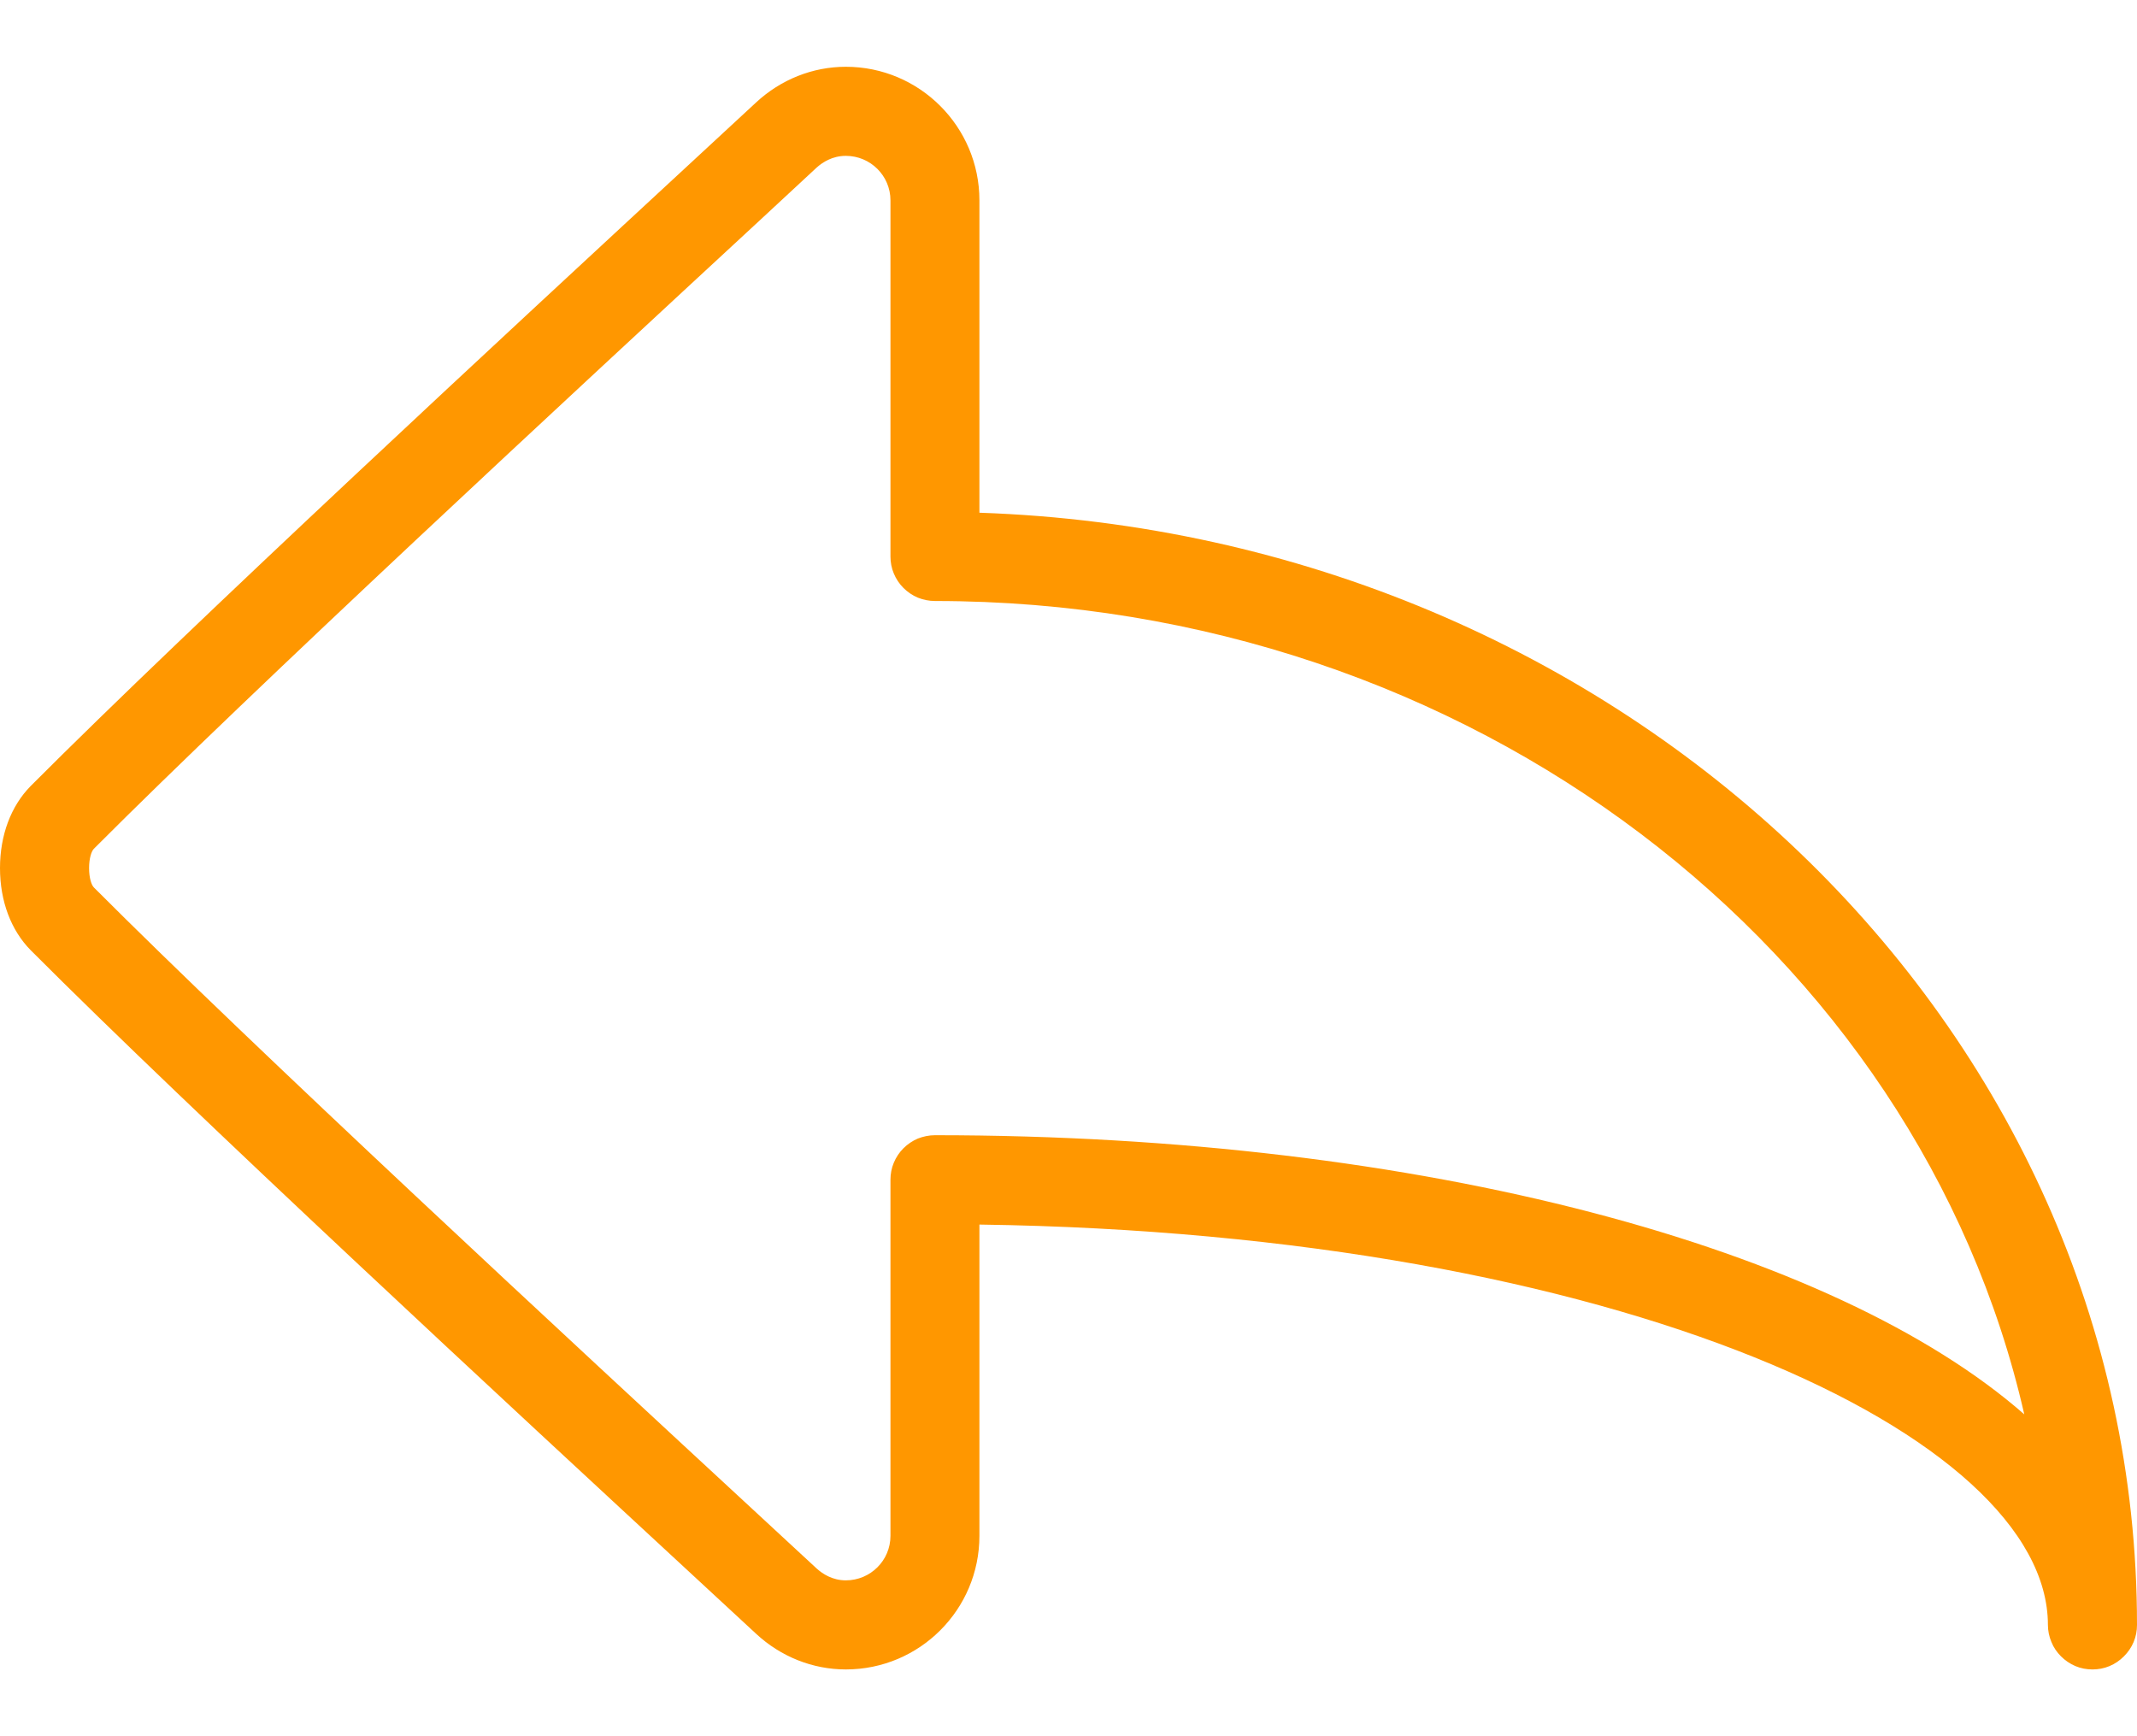 <svg width="16" height="13" viewBox="0 0 16 13" fill="none" xmlns="http://www.w3.org/2000/svg">
<path d="M7.333 3.839V1.5C7.333 0.949 6.885 0.5 6.333 0.5C6.085 0.5 5.846 0.595 5.66 0.768L5.23 1.166C3.814 2.476 1.443 4.669 0.23 5.885C0.082 6.035 0 6.253 0 6.5C0 6.747 0.082 6.965 0.23 7.115C1.443 8.331 3.814 10.524 5.23 11.834L5.66 12.232C5.846 12.405 6.085 12.5 6.333 12.5C6.885 12.5 7.333 12.052 7.333 11.5V9.169C12.133 9.236 15.333 10.75 15.333 12.167C15.333 12.21 15.342 12.254 15.359 12.294C15.375 12.335 15.4 12.371 15.431 12.402C15.462 12.433 15.499 12.458 15.539 12.475C15.579 12.492 15.623 12.5 15.667 12.5C15.71 12.5 15.754 12.492 15.794 12.475C15.835 12.458 15.871 12.433 15.902 12.402C15.933 12.371 15.958 12.335 15.975 12.294C15.992 12.254 16 12.21 16 12.167C16 7.675 12.143 4.002 7.333 3.839ZM7 8.5C6.956 8.5 6.913 8.509 6.872 8.525C6.832 8.542 6.795 8.567 6.764 8.598C6.733 8.629 6.709 8.665 6.692 8.706C6.675 8.746 6.667 8.79 6.667 8.833V11.5C6.667 11.684 6.517 11.833 6.333 11.833C6.232 11.833 6.158 11.784 6.113 11.743L5.683 11.345C4.27 10.038 1.906 7.851 0.703 6.645C0.685 6.627 0.667 6.575 0.667 6.5C0.667 6.425 0.685 6.373 0.703 6.355C1.906 5.149 4.27 2.962 5.683 1.655L6.113 1.256C6.158 1.215 6.232 1.167 6.333 1.167C6.517 1.167 6.667 1.316 6.667 1.5V4.167C6.667 4.21 6.675 4.254 6.692 4.294C6.709 4.335 6.733 4.371 6.764 4.402C6.795 4.433 6.832 4.458 6.872 4.475C6.913 4.491 6.956 4.5 7 4.5C11.008 4.5 14.364 7.117 15.156 10.59C13.734 9.344 10.654 8.5 7 8.5Z" fill="#FF9700"/>
</svg>
